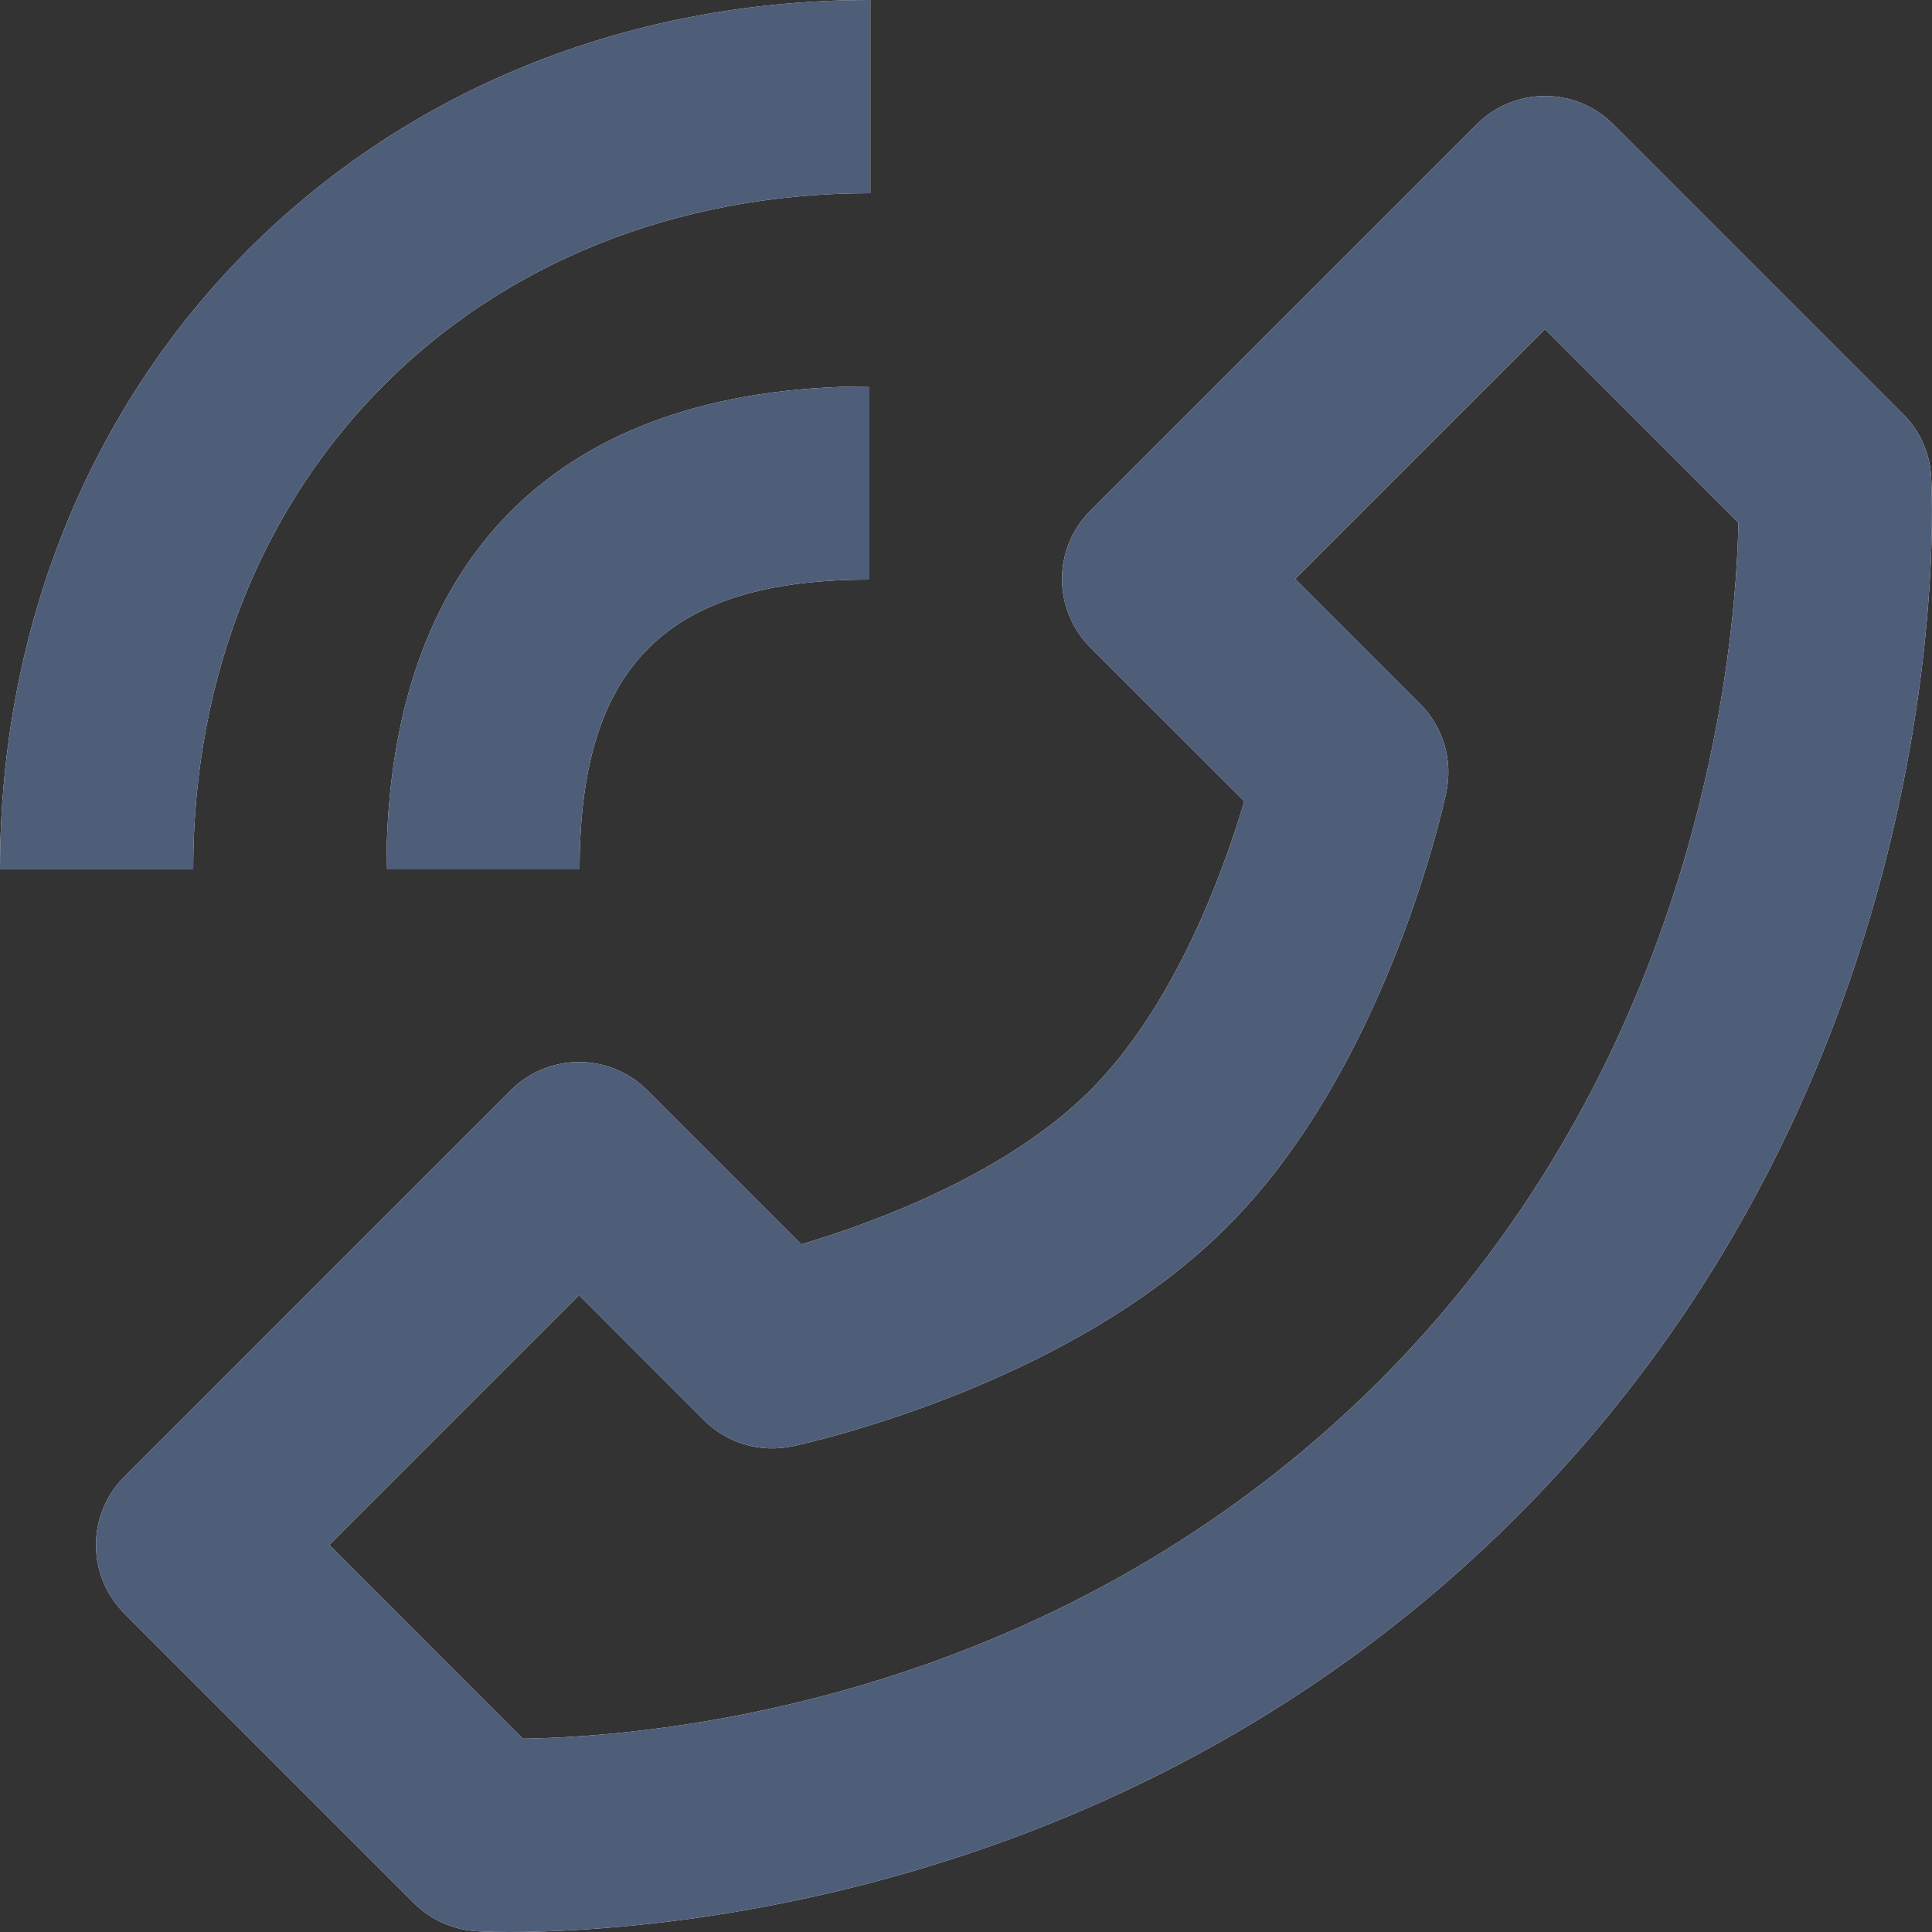 <svg width="16" height="16" viewBox="0 0 16 16" fill="none" xmlns="http://www.w3.org/2000/svg">
    <rect x="0" y="0" width="16" height="16" fill="#333333" stroke="none"/>
    <path d="M4.229 9.03C4.304 8.955 4.392 8.896 4.489 8.856C4.586 8.816 4.69 8.795 4.795 8.795C4.9 8.795 5.004 8.816 5.101 8.856C5.198 8.896 5.286 8.955 5.361 9.03L6.636 10.305C7.227 10.129 8.33 9.729 9.029 9.03C9.729 8.33 10.129 7.227 10.305 6.636L9.029 5.361C8.955 5.287 8.896 5.198 8.856 5.101C8.816 5.004 8.795 4.9 8.795 4.795C8.795 4.69 8.816 4.586 8.856 4.489C8.896 4.392 8.955 4.304 9.029 4.23L12.229 1.03C12.304 0.955 12.392 0.896 12.489 0.856C12.586 0.816 12.69 0.795 12.795 0.795C12.9 0.795 13.004 0.816 13.101 0.856C13.198 0.896 13.286 0.955 13.361 1.03L15.761 3.43C15.9 3.568 15.983 3.753 15.993 3.95C16.005 4.15 16.235 8.887 12.56 12.562C9.37 15.751 5.369 16 4.218 16C4.043 16 3.949 15.994 3.949 15.994C3.754 15.982 3.566 15.899 3.429 15.761L1.029 13.361C0.955 13.287 0.896 13.198 0.856 13.101C0.815 13.004 0.795 12.9 0.795 12.795C0.795 12.69 0.815 12.586 0.856 12.489C0.896 12.392 0.955 12.304 1.029 12.23L4.229 9.03ZM4.33 14.399C5.451 14.382 8.769 14.09 11.429 11.43C14.103 8.755 14.377 5.332 14.397 4.329L12.795 2.726L10.726 4.795L11.761 5.83C11.855 5.924 11.924 6.039 11.962 6.167C12 6.294 12.005 6.429 11.978 6.559C11.959 6.651 11.489 8.833 10.161 10.161C8.833 11.489 6.652 11.958 6.56 11.978C6.43 12.005 6.295 12 6.167 11.962C6.04 11.924 5.924 11.855 5.83 11.761L4.796 10.726L2.727 12.795L4.33 14.399ZM1.6 7.199H-0C-0 3.095 3.098 0 7.208 0V1.6C3.958 1.6 1.6 3.954 1.6 7.199Z" fill="white"/>
    <path d="M4.229 9.03C4.304 8.955 4.392 8.896 4.489 8.856C4.586 8.816 4.69 8.795 4.795 8.795C4.9 8.795 5.004 8.816 5.101 8.856C5.198 8.896 5.286 8.955 5.361 9.03L6.636 10.305C7.227 10.129 8.33 9.729 9.029 9.03C9.729 8.33 10.129 7.227 10.305 6.636L9.029 5.361C8.955 5.287 8.896 5.198 8.856 5.101C8.816 5.004 8.795 4.9 8.795 4.795C8.795 4.69 8.816 4.586 8.856 4.489C8.896 4.392 8.955 4.304 9.029 4.23L12.229 1.03C12.304 0.955 12.392 0.896 12.489 0.856C12.586 0.816 12.69 0.795 12.795 0.795C12.9 0.795 13.004 0.816 13.101 0.856C13.198 0.896 13.286 0.955 13.361 1.03L15.761 3.43C15.9 3.568 15.983 3.753 15.993 3.95C16.005 4.15 16.235 8.887 12.56 12.562C9.37 15.751 5.369 16 4.218 16C4.043 16 3.949 15.994 3.949 15.994C3.754 15.982 3.566 15.899 3.429 15.761L1.029 13.361C0.955 13.287 0.896 13.198 0.856 13.101C0.815 13.004 0.795 12.9 0.795 12.795C0.795 12.69 0.815 12.586 0.856 12.489C0.896 12.392 0.955 12.304 1.029 12.23L4.229 9.03ZM4.33 14.399C5.451 14.382 8.769 14.09 11.429 11.43C14.103 8.755 14.377 5.332 14.397 4.329L12.795 2.726L10.726 4.795L11.761 5.83C11.855 5.924 11.924 6.039 11.962 6.167C12 6.294 12.005 6.429 11.978 6.559C11.959 6.651 11.489 8.833 10.161 10.161C8.833 11.489 6.652 11.958 6.56 11.978C6.43 12.005 6.295 12 6.167 11.962C6.04 11.924 5.924 11.855 5.83 11.761L4.796 10.726L2.727 12.795L4.33 14.399ZM1.6 7.199H-0C-0 3.095 3.098 0 7.208 0V1.6C3.958 1.6 1.6 3.954 1.6 7.199Z" fill="#4E5D78"/>
    <path d="M7.2 4.8C5.518 4.8 4.8 5.518 4.8 7.2H3.2C3.2 4.62 4.62 3.2 7.2 3.2V4.8Z" fill="white"/>
    <path d="M7.2 4.8C5.518 4.8 4.8 5.518 4.8 7.2H3.2C3.2 4.62 4.62 3.2 7.2 3.2V4.8Z" fill="#4E5D78"/>
</svg>
